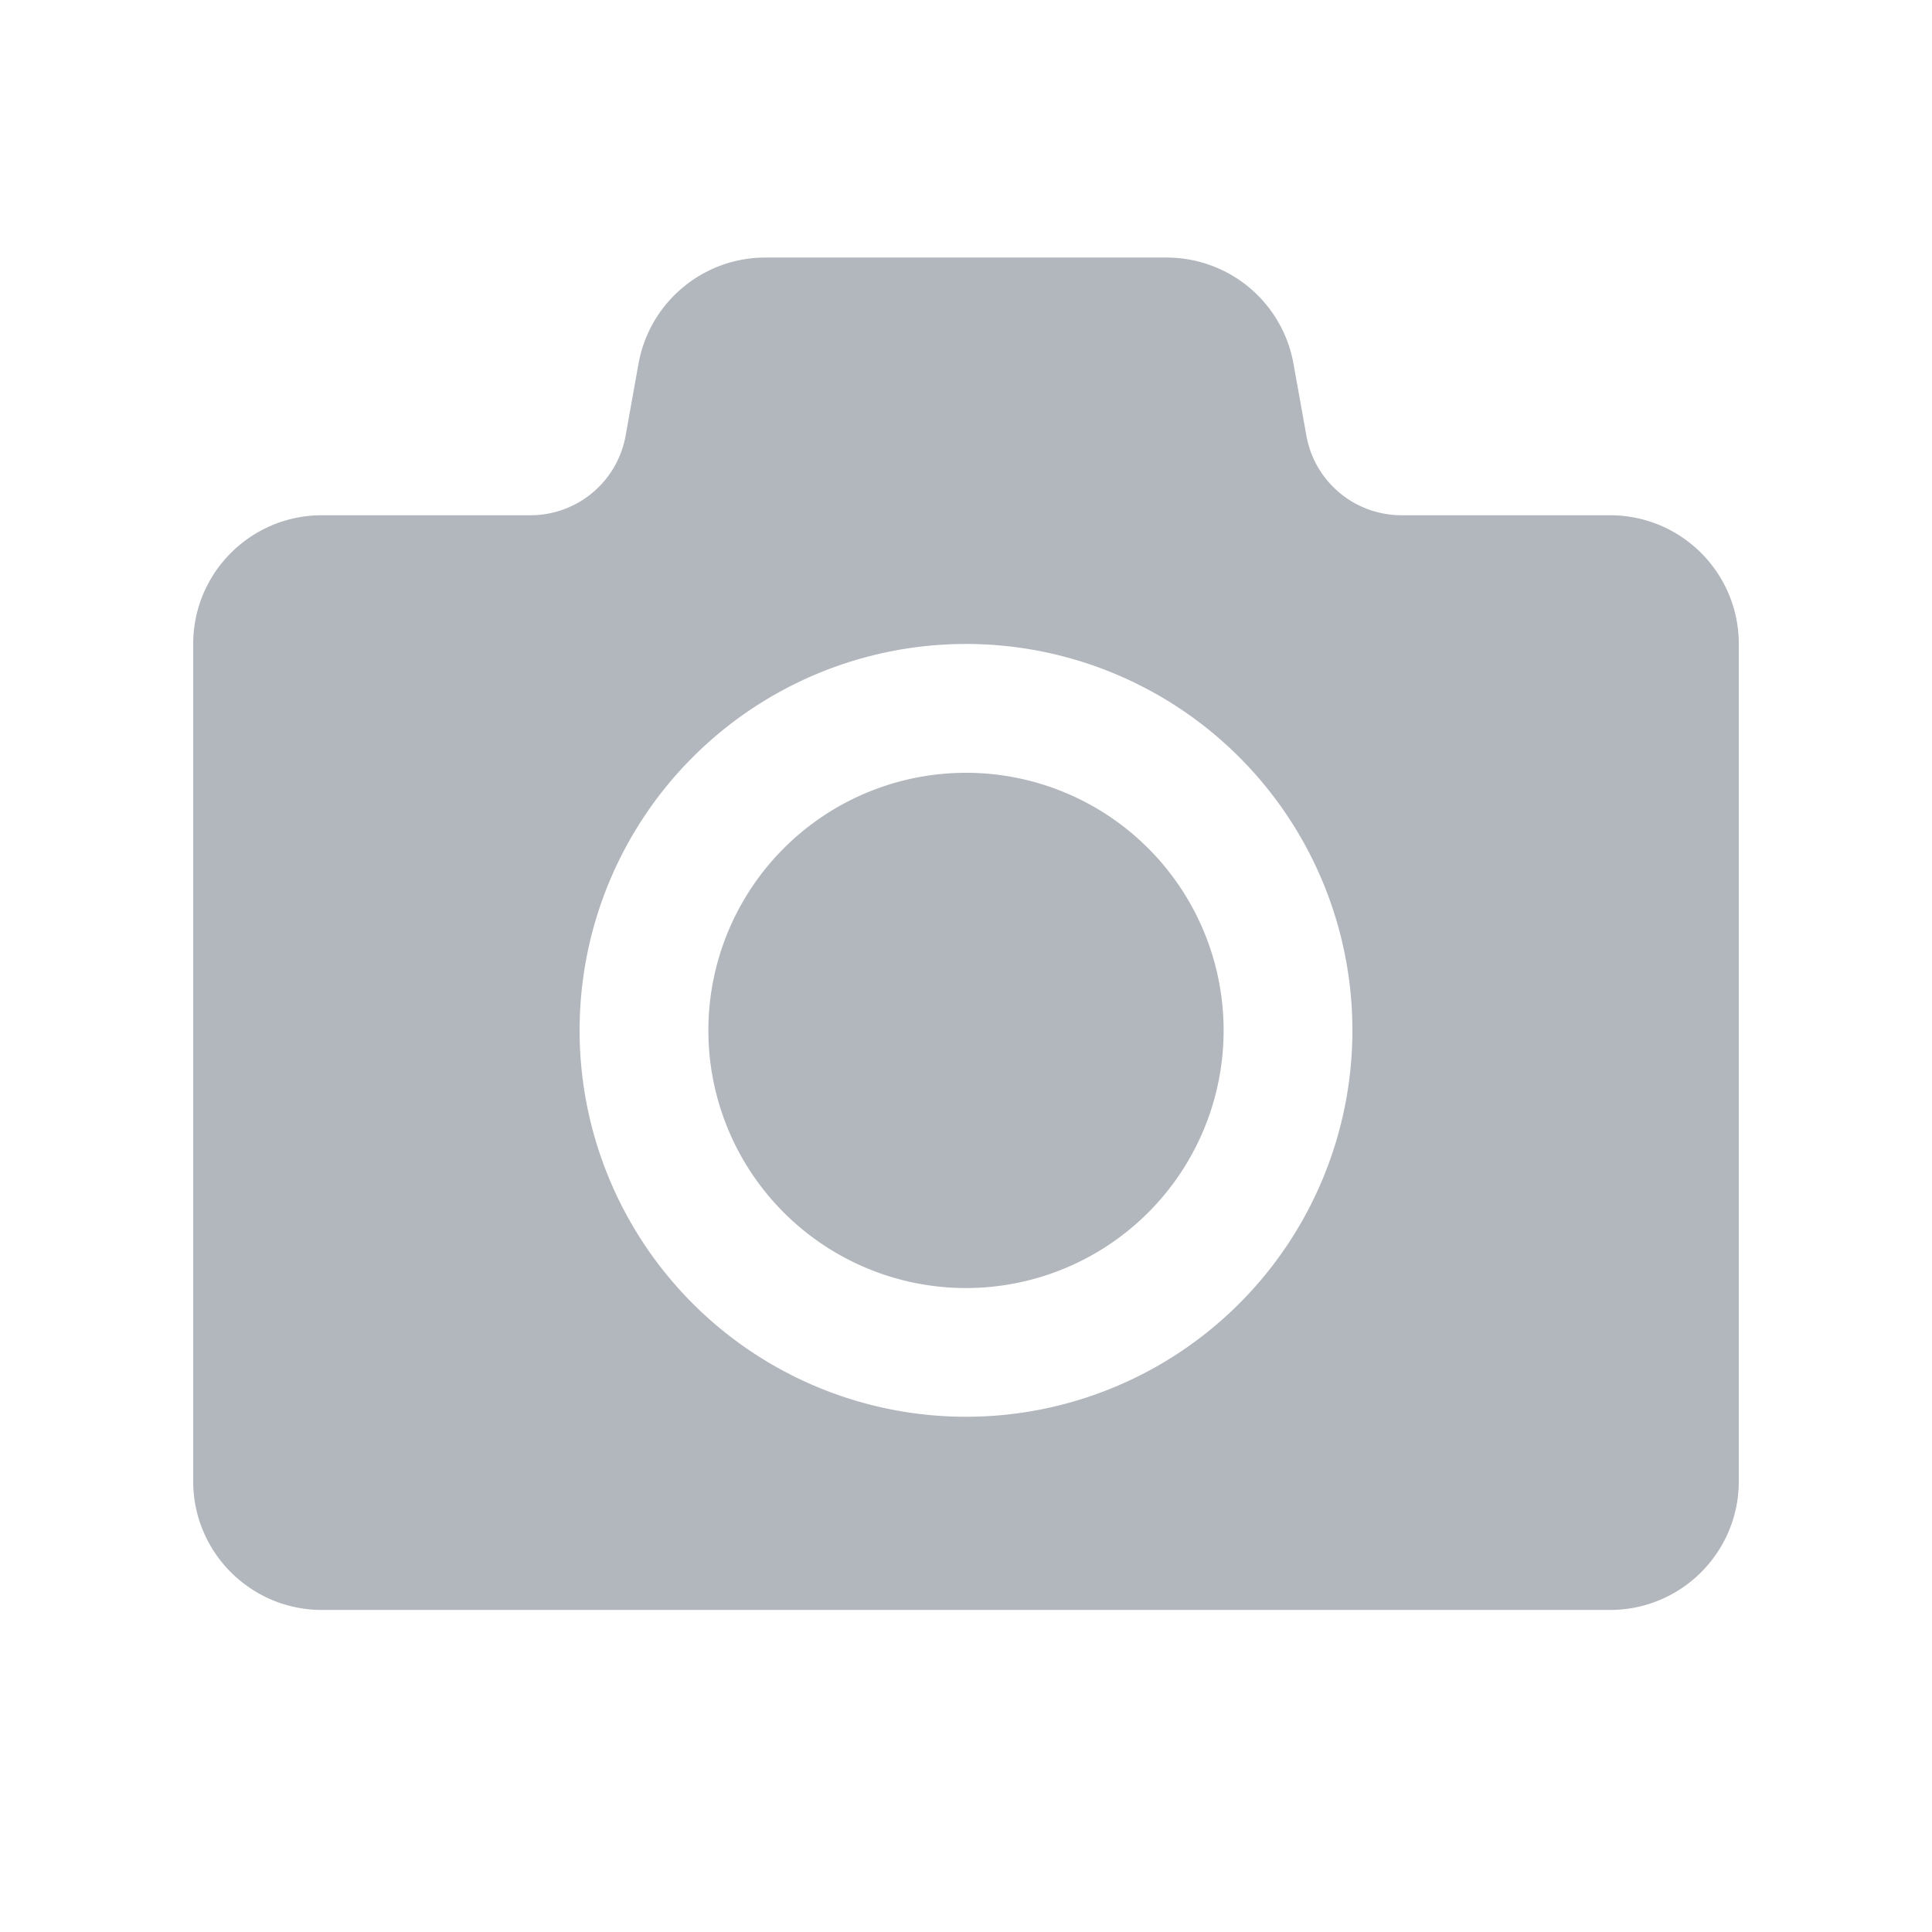 <svg width="16" height="16" fill="none" xmlns="http://www.w3.org/2000/svg"><path d="M13.333 4.267h-1.727a.8.8 0 01-.787-.659l-.107-.596a1.067 1.067 0 00-1.05-.879H6.338c-.516 0-.958.37-1.05.878l-.107.597a.8.8 0 01-.787.659H2.667c-.59 0-1.067.477-1.067 1.066v6.934c0 .589.477 1.066 1.067 1.066h10.666c.59 0 1.067-.477 1.067-1.066V5.333c0-.589-.477-1.066-1.067-1.066zM8 11.733a3.2 3.2 0 110-6.4 3.2 3.2 0 010 6.4zm0-1.066A2.133 2.133 0 118 6.4a2.133 2.133 0 010 4.267z" fill="#B2B6BD"/></svg>